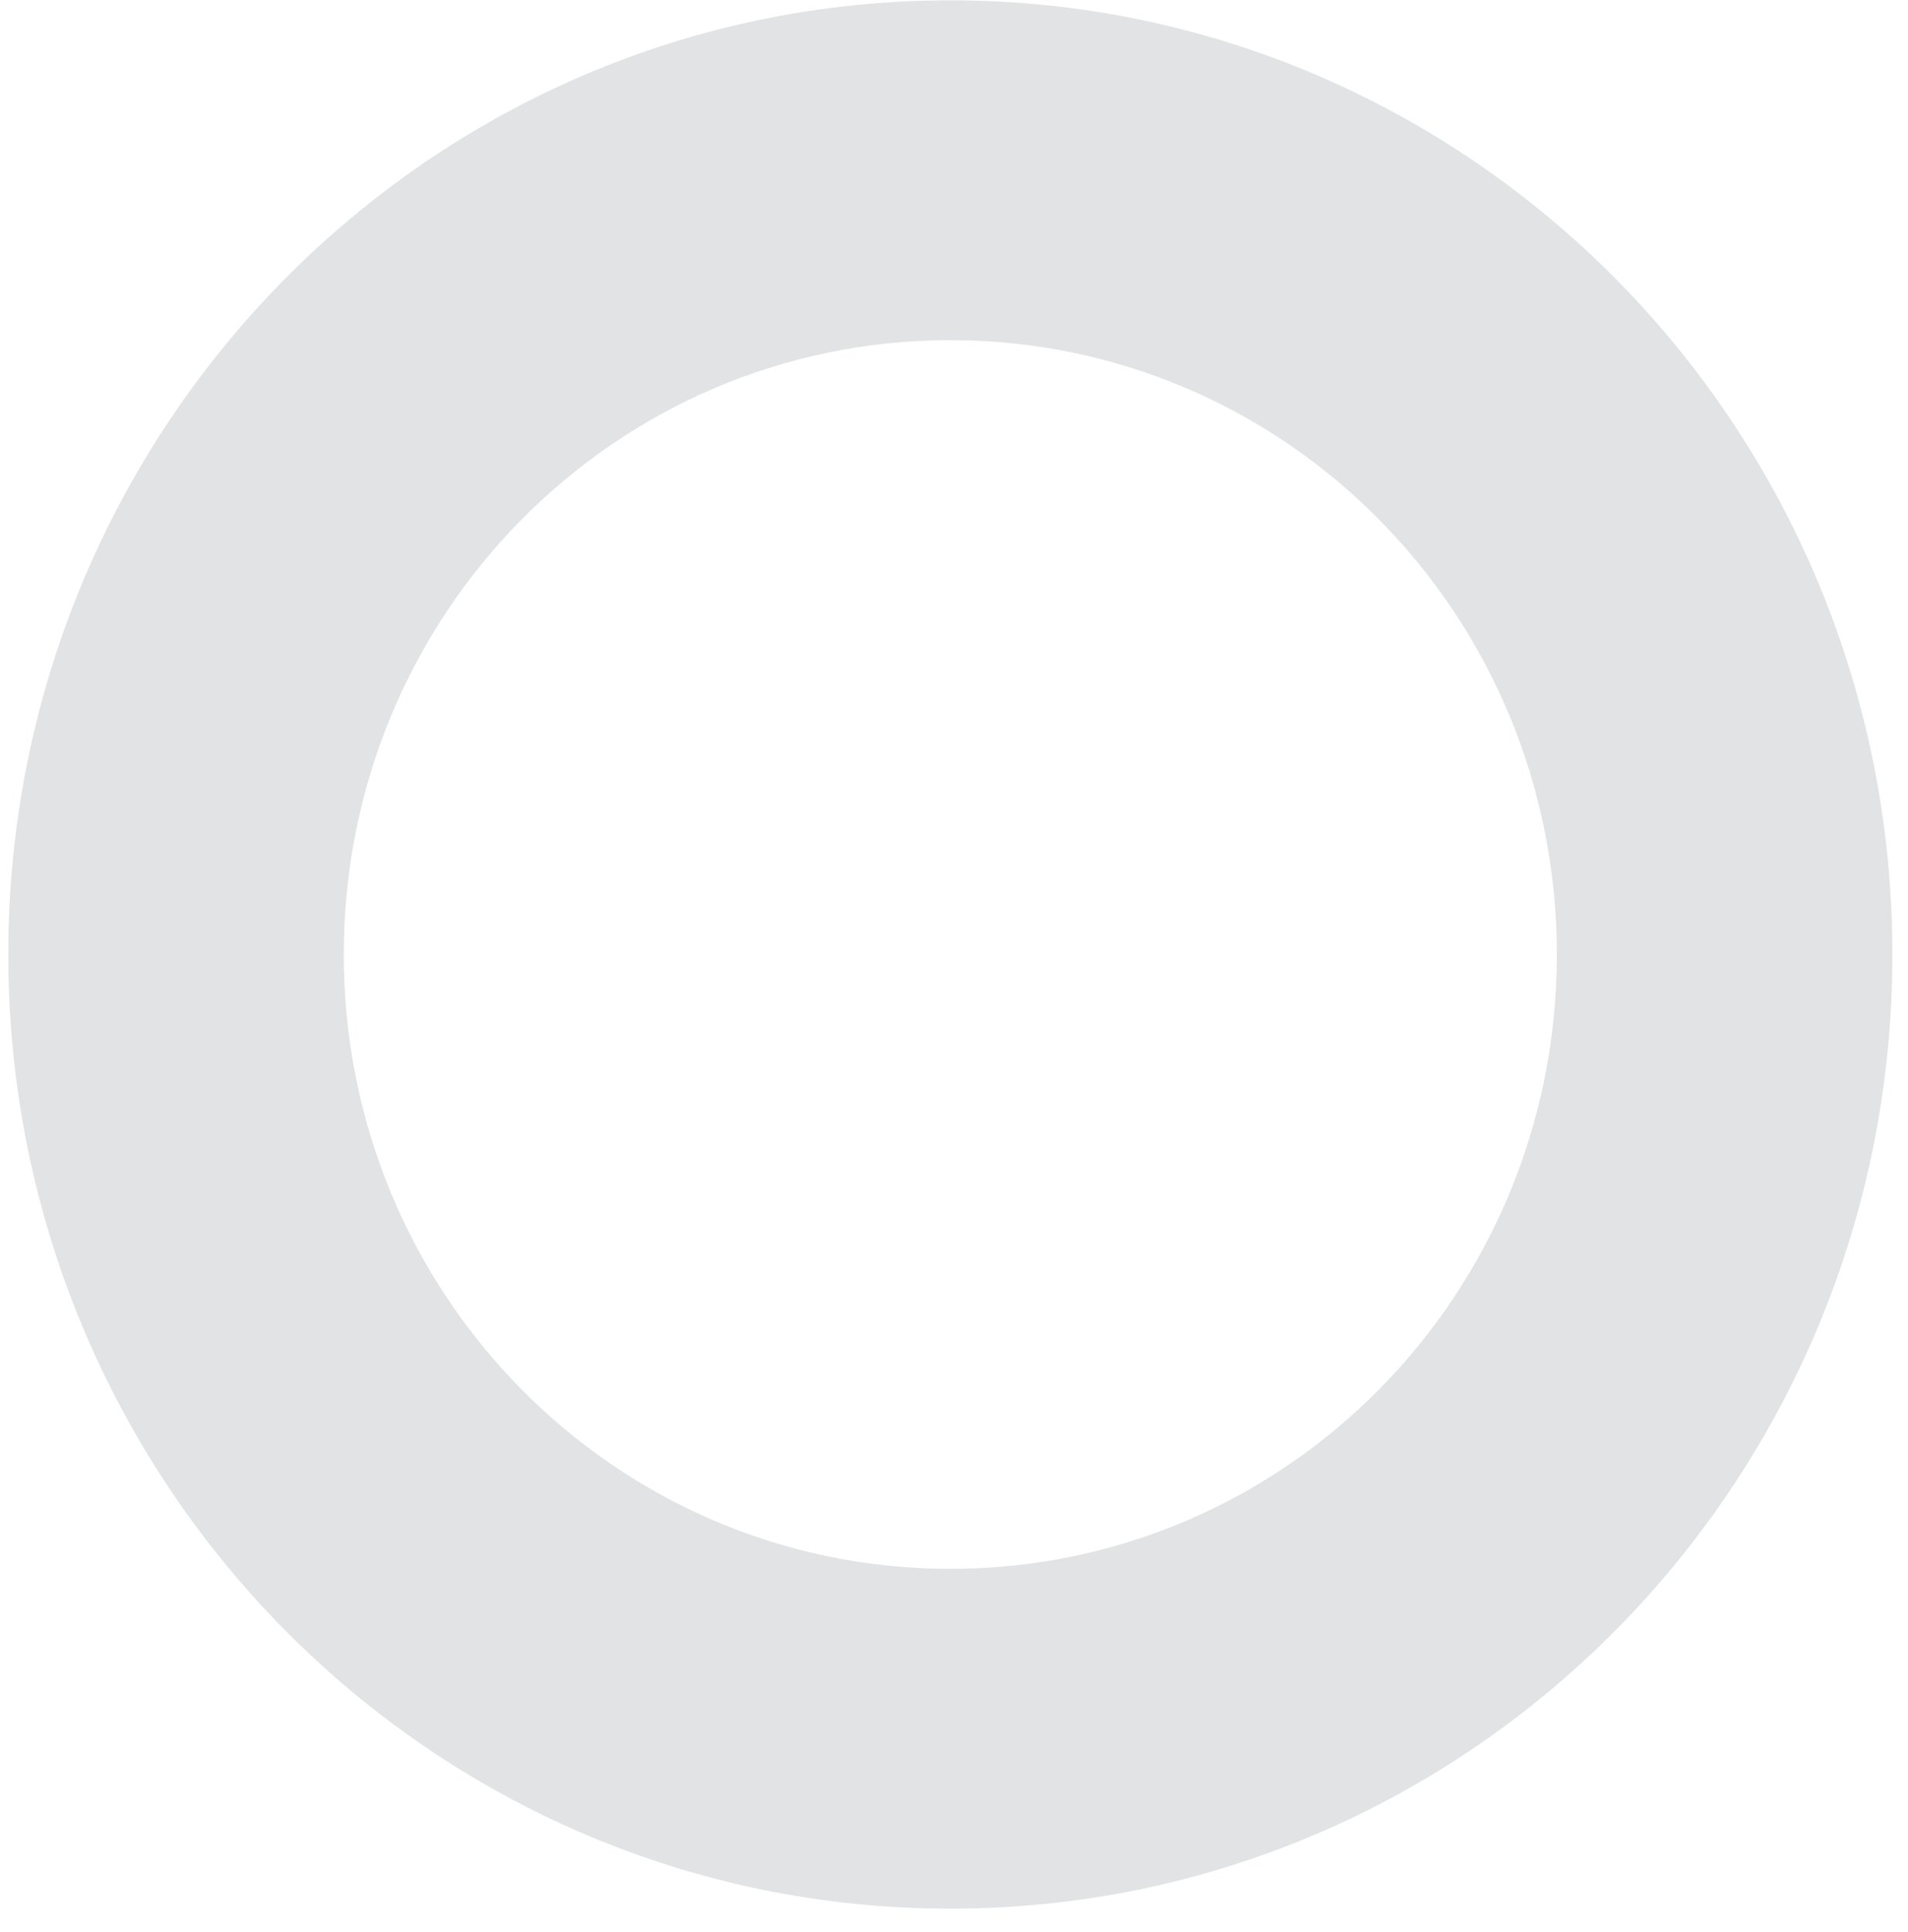 <svg width="80" height="81" viewBox="0 0 80 81" fill="none" xmlns="http://www.w3.org/2000/svg">
<g clip-path="url(#clip0_10_377)">
<path d="M39.846 0.014C18.021 0.014 0.346 17.913 0.346 40.014C0.346 62.114 18.021 80.014 39.846 80.014C61.67 80.014 79.346 62.114 79.346 40.014C79.346 17.913 61.67 0.014 39.846 0.014ZM39.846 65.767C25.777 65.767 14.414 54.26 14.414 40.014C14.414 25.767 25.777 14.26 39.846 14.26C53.914 14.26 65.277 25.767 65.277 40.014C65.277 54.26 53.914 65.767 39.846 65.767Z" fill="#E2E3E4"/>
</g>
<defs>
<clipPath id="clip0_10_377">
<rect width="79" height="80" fill="white" transform="translate(0.346 0.014)"/>
</clipPath>
</defs>
</svg>
